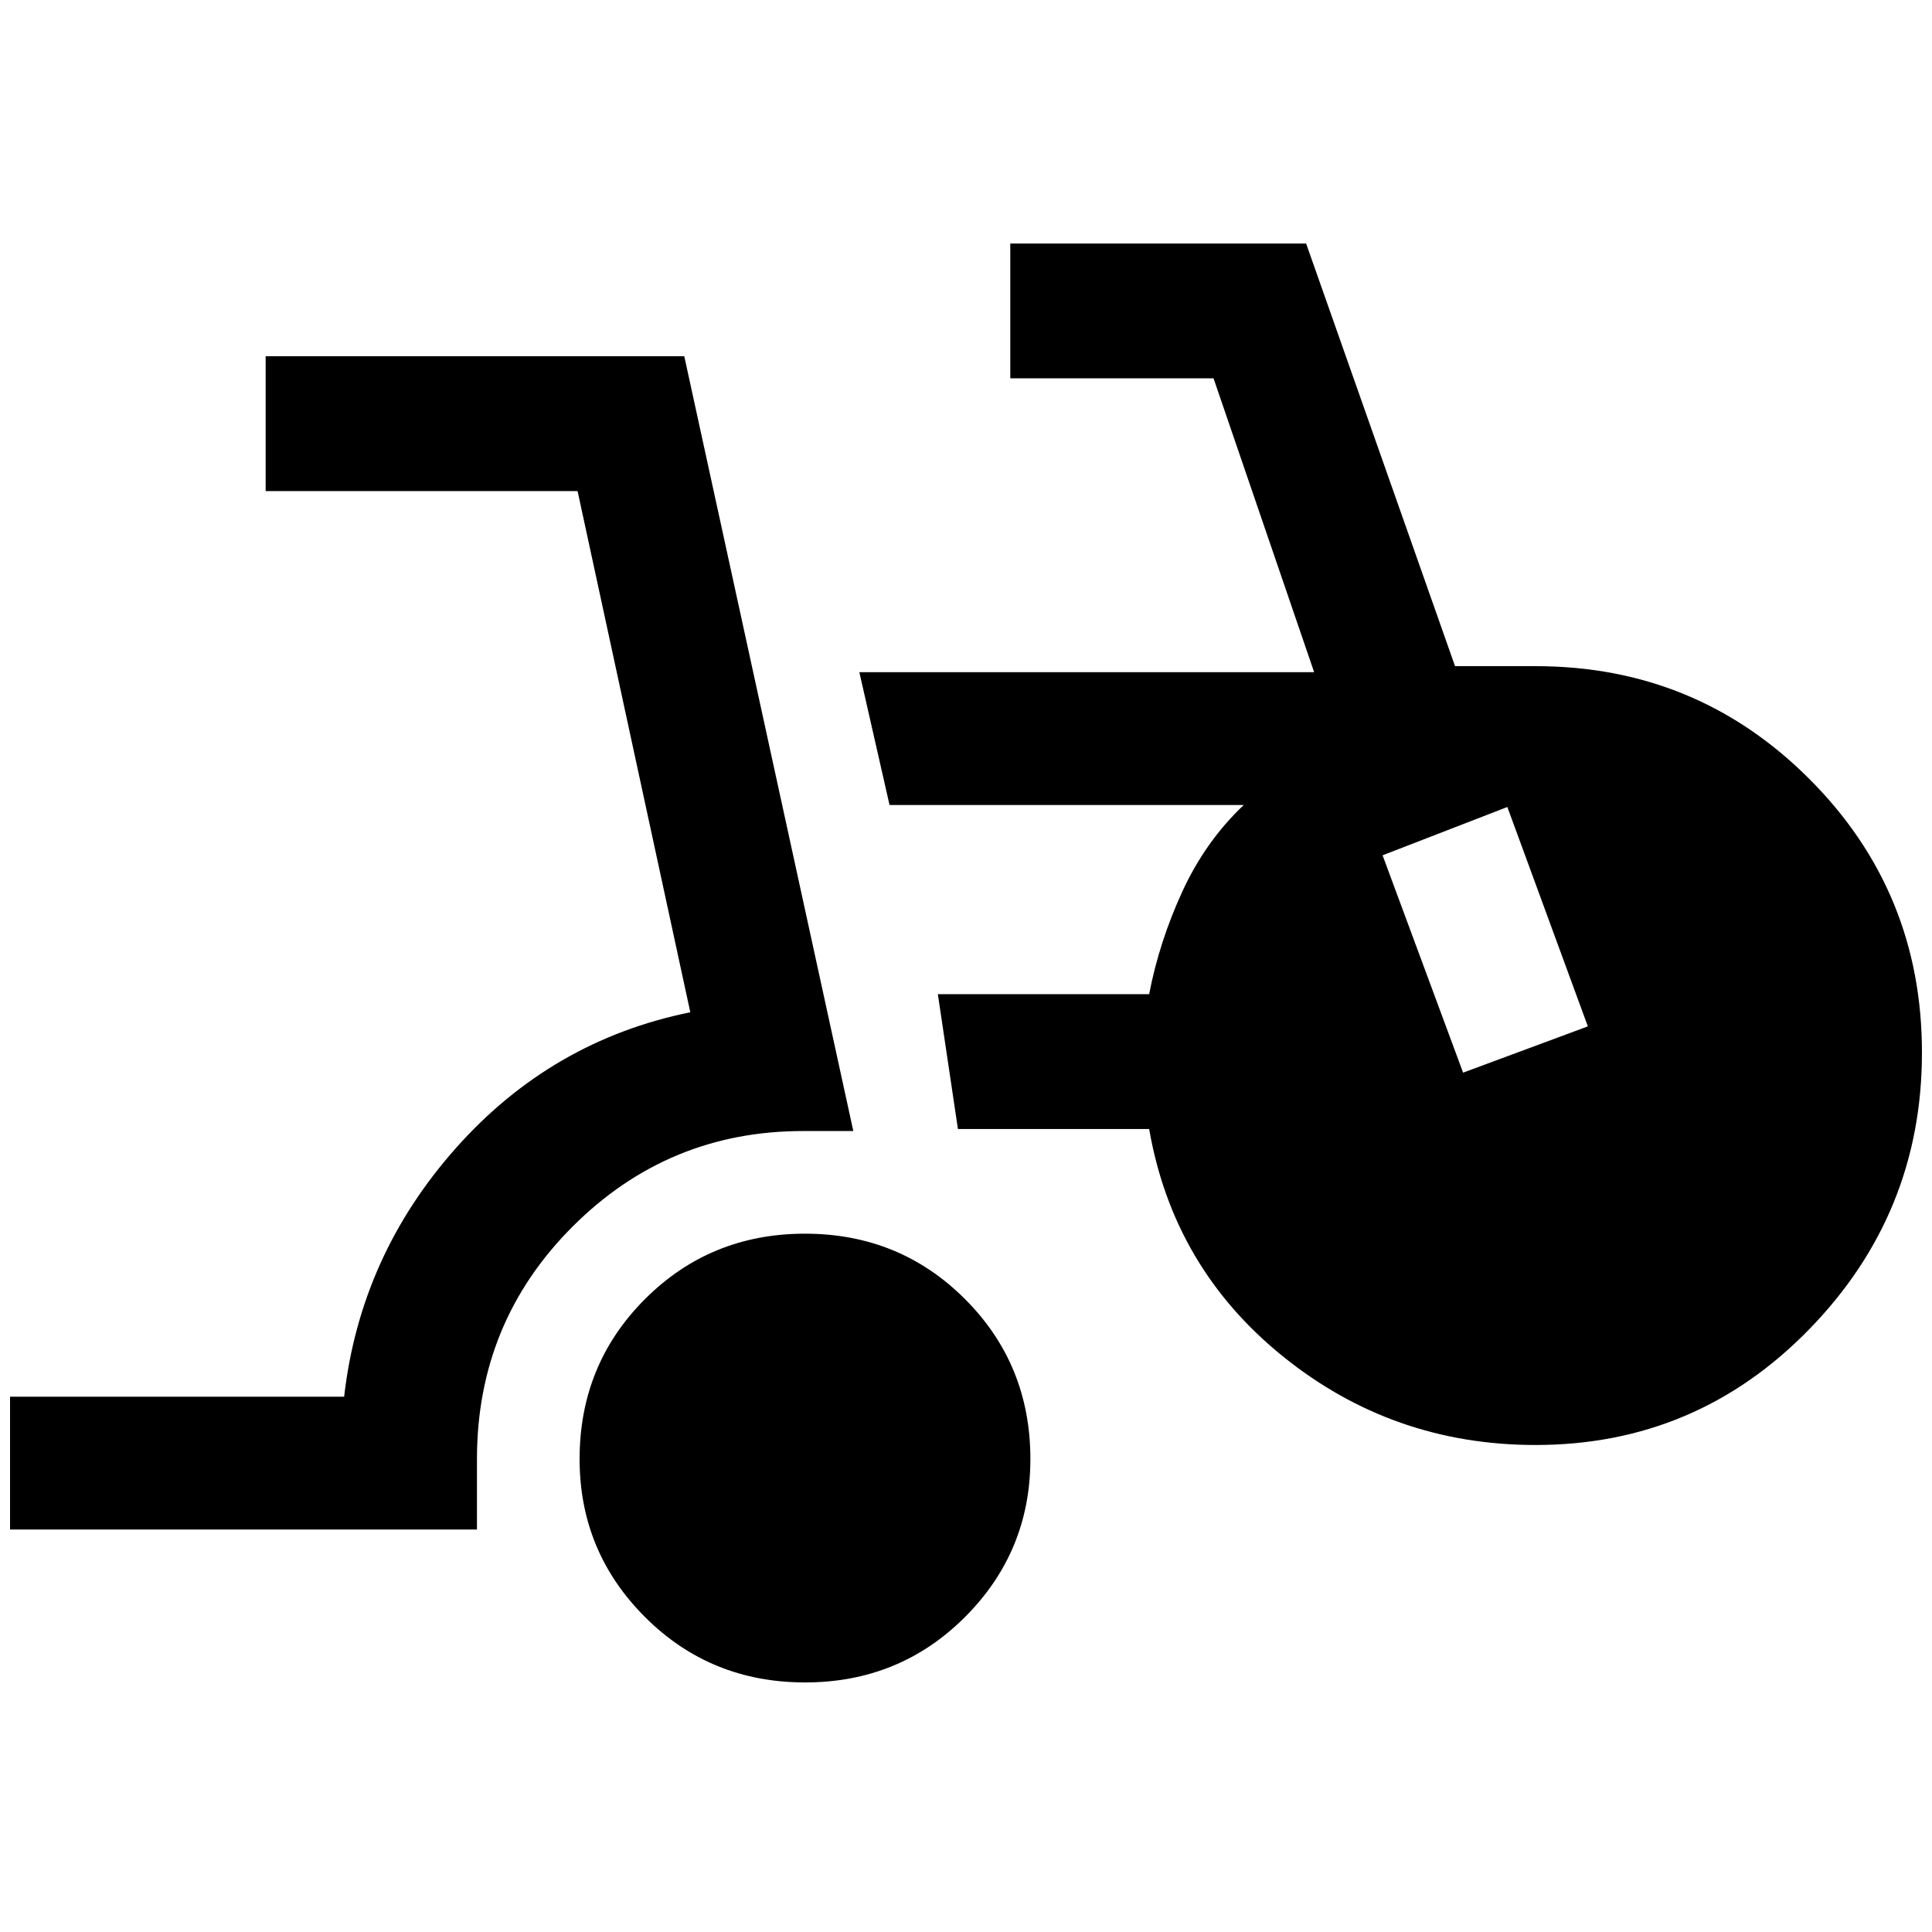 <svg xmlns="http://www.w3.org/2000/svg" height="40" width="40"><path d="M16.667 34.833q-1.959 0-3.313-1.354T12 30.208q0-1.958 1.354-3.312 1.354-1.354 3.313-1.354 1.958 0 3.312 1.354 1.354 1.354 1.354 3.312 0 1.917-1.354 3.271-1.354 1.354-3.312 1.354ZM.208 31.667v-2.75h6.917Q7.458 26 9.438 23.771q1.979-2.229 4.854-2.813l-2.334-10.791H5.5V7.375h8.667l3.5 16.042h-1.042q-2.792 0-4.771 1.979t-1.979 4.812v1.459Zm31.584-1.75q-2.959 0-5.23-1.834-2.27-1.833-2.77-4.708h-3.959l-.416-2.792h4.375q.208-1.083.687-2.125.479-1.041 1.271-1.791h-7.333l-.625-2.75h9.416l-2.083-6.084h-4.208V5.042h6.125l3.083 8.75h1.667q3.333 0 5.666 2.333 2.334 2.333 2.334 5.667 0 3.333-2.334 5.729-2.333 2.396-5.666 2.396Zm-1.5-7.709 2.583-.958-1.667-4.542-2.583 1Z"/></svg>